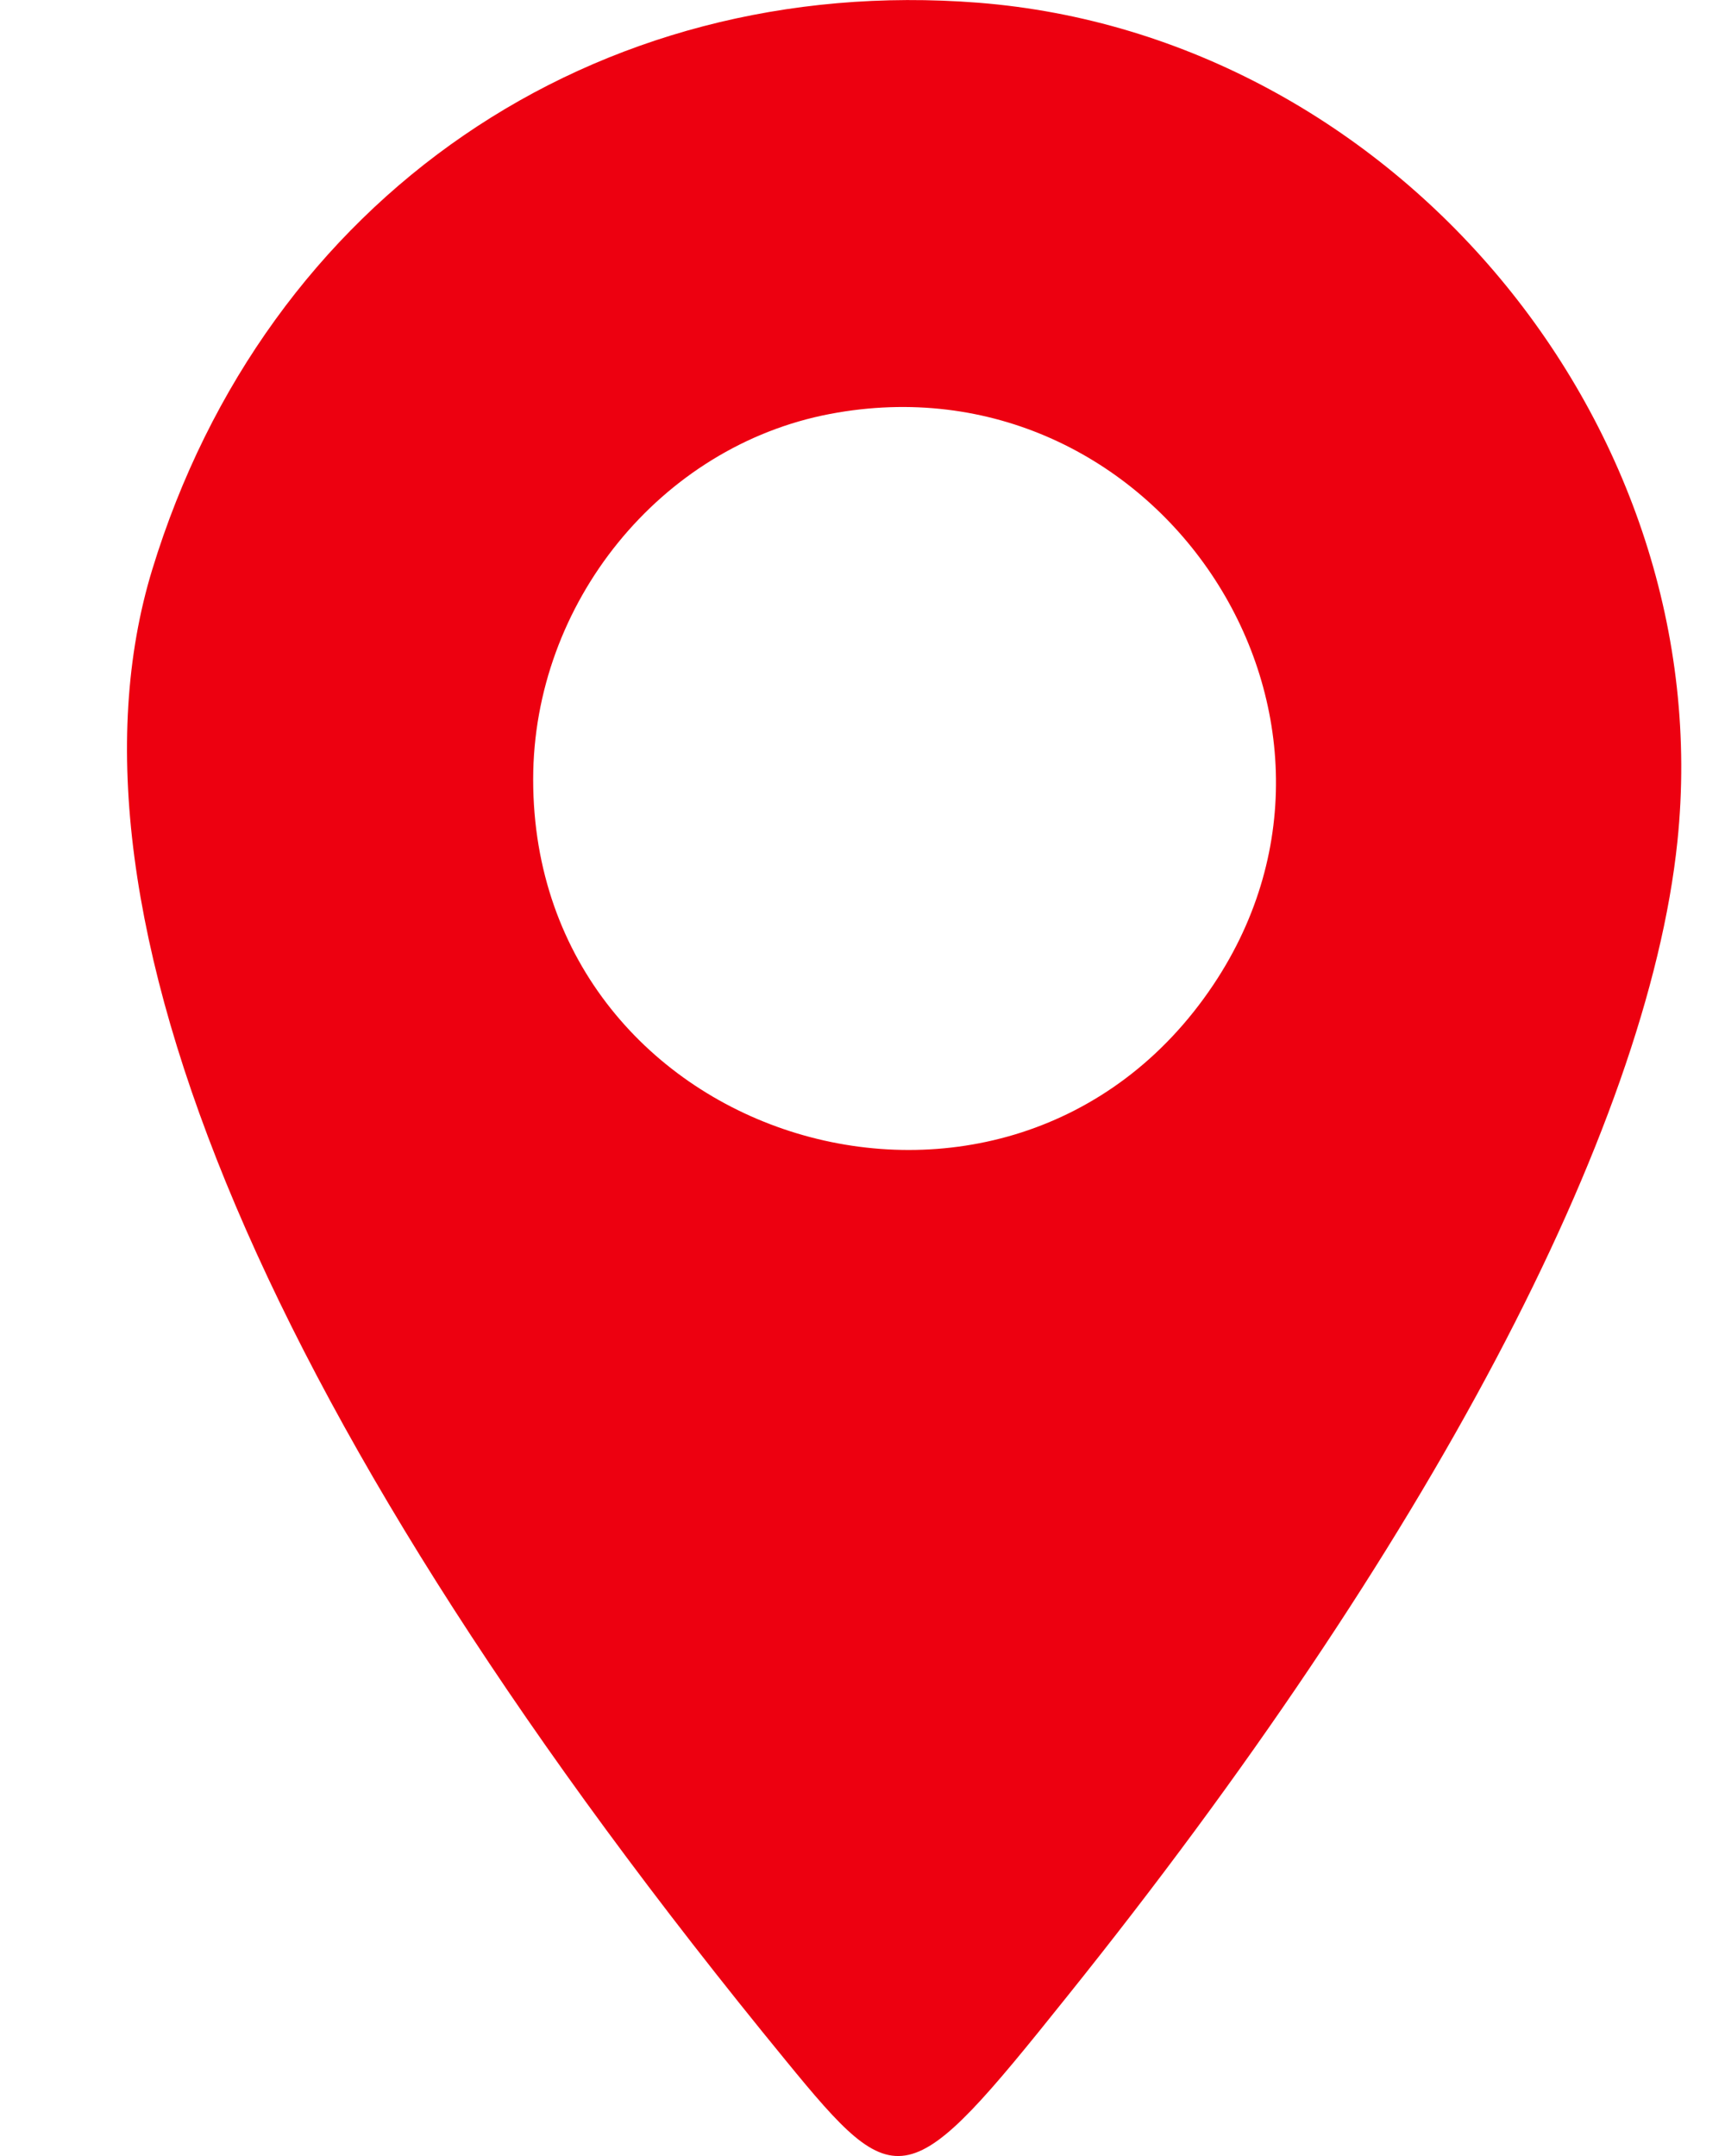 <svg width="12" height="15" viewBox="0 0 12 15" fill="none" xmlns="http://www.w3.org/2000/svg">
<path d="M6.806 0.019C9.705 0.248 11.969 2.965 11.669 5.854C11.46 7.864 9.927 10.77 7.421 13.893C6.315 15.276 6.247 15.291 5.469 14.339C1.865 9.942 0.334 6.335 1.059 3.963C1.85 1.374 4.132 -0.19 6.806 0.019ZM5.774 2.88C4.595 3.104 3.709 4.197 3.709 5.423C3.709 7.967 7.025 8.969 8.441 6.851C9.708 4.955 8.025 2.452 5.774 2.88Z" fill="#ED0010"/>
</svg>
